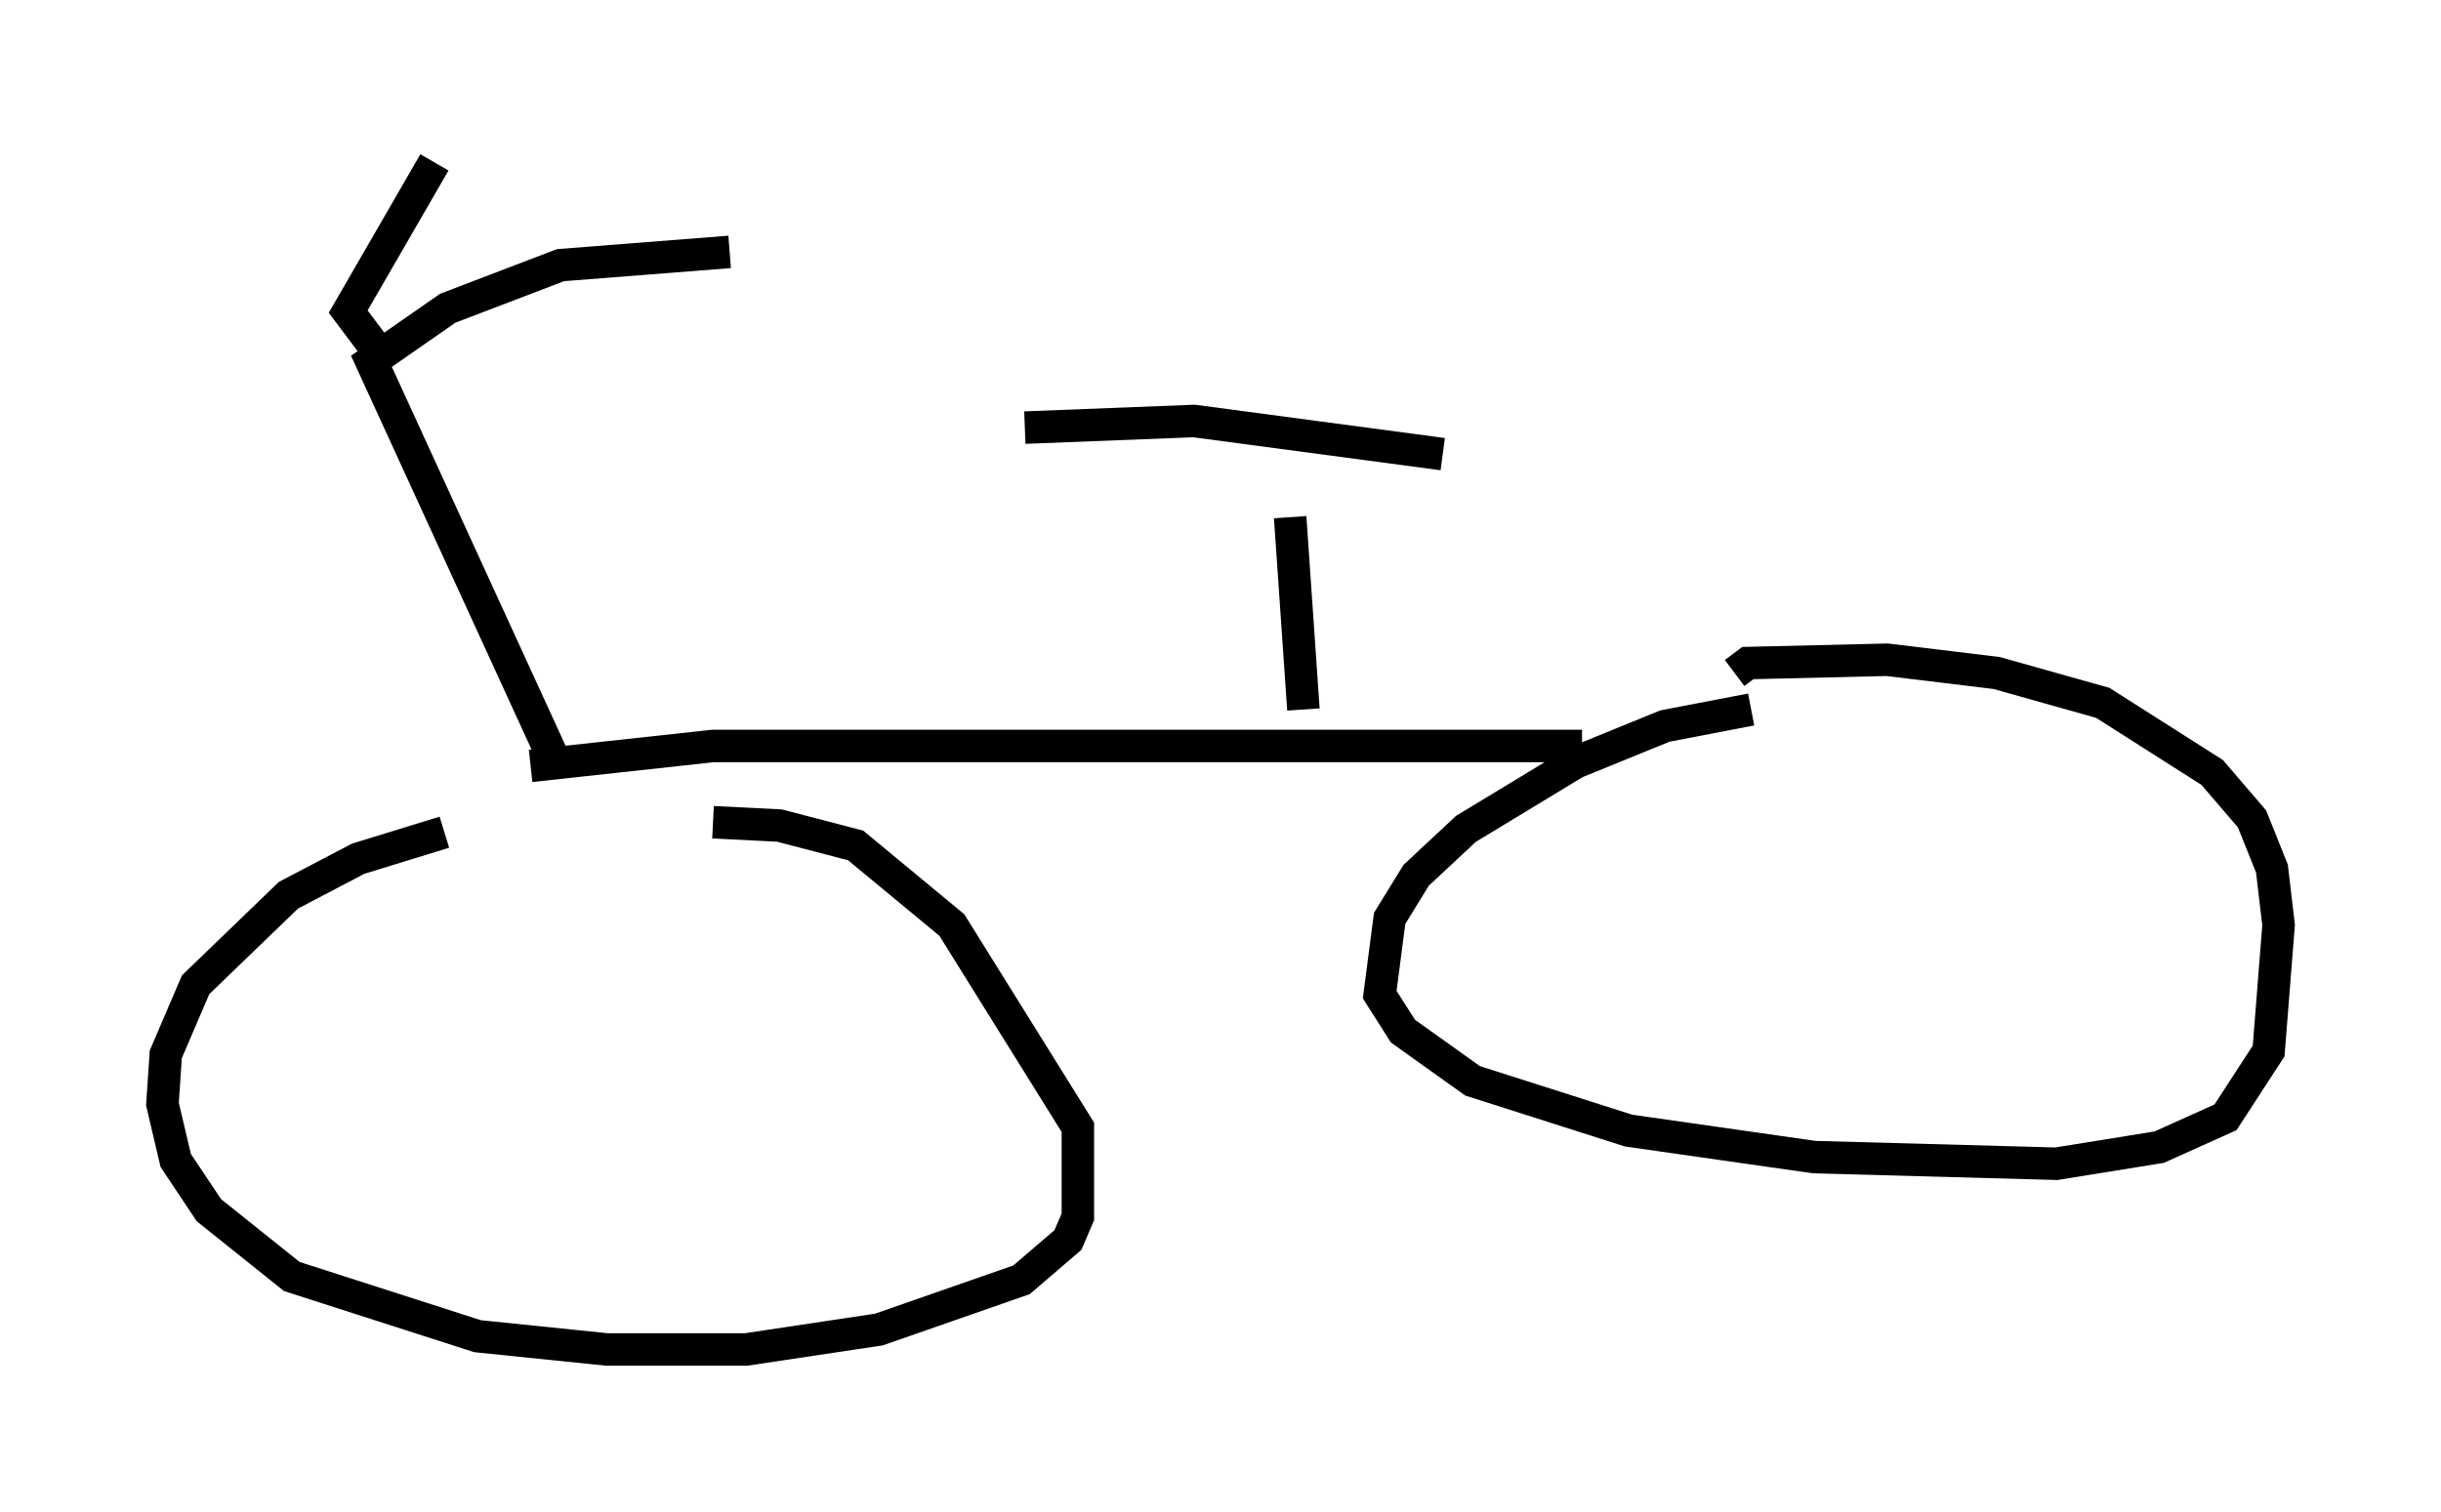 <?xml version="1.0" encoding="utf-8" ?>
<svg baseProfile="full" height="46.546" version="1.1" width="75.13" xmlns="http://www.w3.org/2000/svg" xmlns:ev="http://www.w3.org/2001/xml-events" xmlns:xlink="http://www.w3.org/1999/xlink"><defs /><rect fill="white" height="46.546" width="75.13" x="0" y="0" /><path d="M18.169, 25.315 m-4.492, 0.306 l-2.654, 0.817 -2.144, 1.123 l-2.858, 2.756 -0.919, 2.144 l-0.102, 1.531 0.408, 1.735 l1.021, 1.531 2.552, 2.042 l5.717, 1.838 3.981, 0.408 l4.288, 0.0 4.083, -0.613 l4.39, -1.531 1.429, -1.225 l0.306, -0.715 0.0, -2.756 l-3.879, -6.227 -2.96, -2.45 l-2.348, -0.613 -2.042, -0.102 m-5.615, -1.735 l5.615, -0.613 26.746, 0.0 m5.206, -1.123 l-2.654, 0.51 -2.756, 1.123 l-3.369, 2.042 -1.531, 1.429 l-0.817, 1.327 -0.306, 2.348 l0.715, 1.123 2.144, 1.531 l4.798, 1.531 5.717, 0.817 l7.452, 0.204 3.165, -0.51 l2.042, -0.919 1.327, -2.042 l0.306, -3.879 -0.204, -1.735 l-0.613, -1.531 -1.225, -1.429 l-3.369, -2.144 -3.267, -0.919 l-3.369, -0.408 -4.288, 0.102 l-0.408, 0.306 m-13.271, 1.123 l-0.408, -5.921 m4.696, -1.94 l-7.656, -1.021 -5.206, 0.204 m-14.496, 10.208 l-5.615, -12.25 2.348, -1.633 l3.471, -1.327 5.206, -0.408 m-10.821, 3.063 l-0.919, -1.225 2.654, -4.594 " fill="none" stroke="black" stroke-width="1" /></svg>